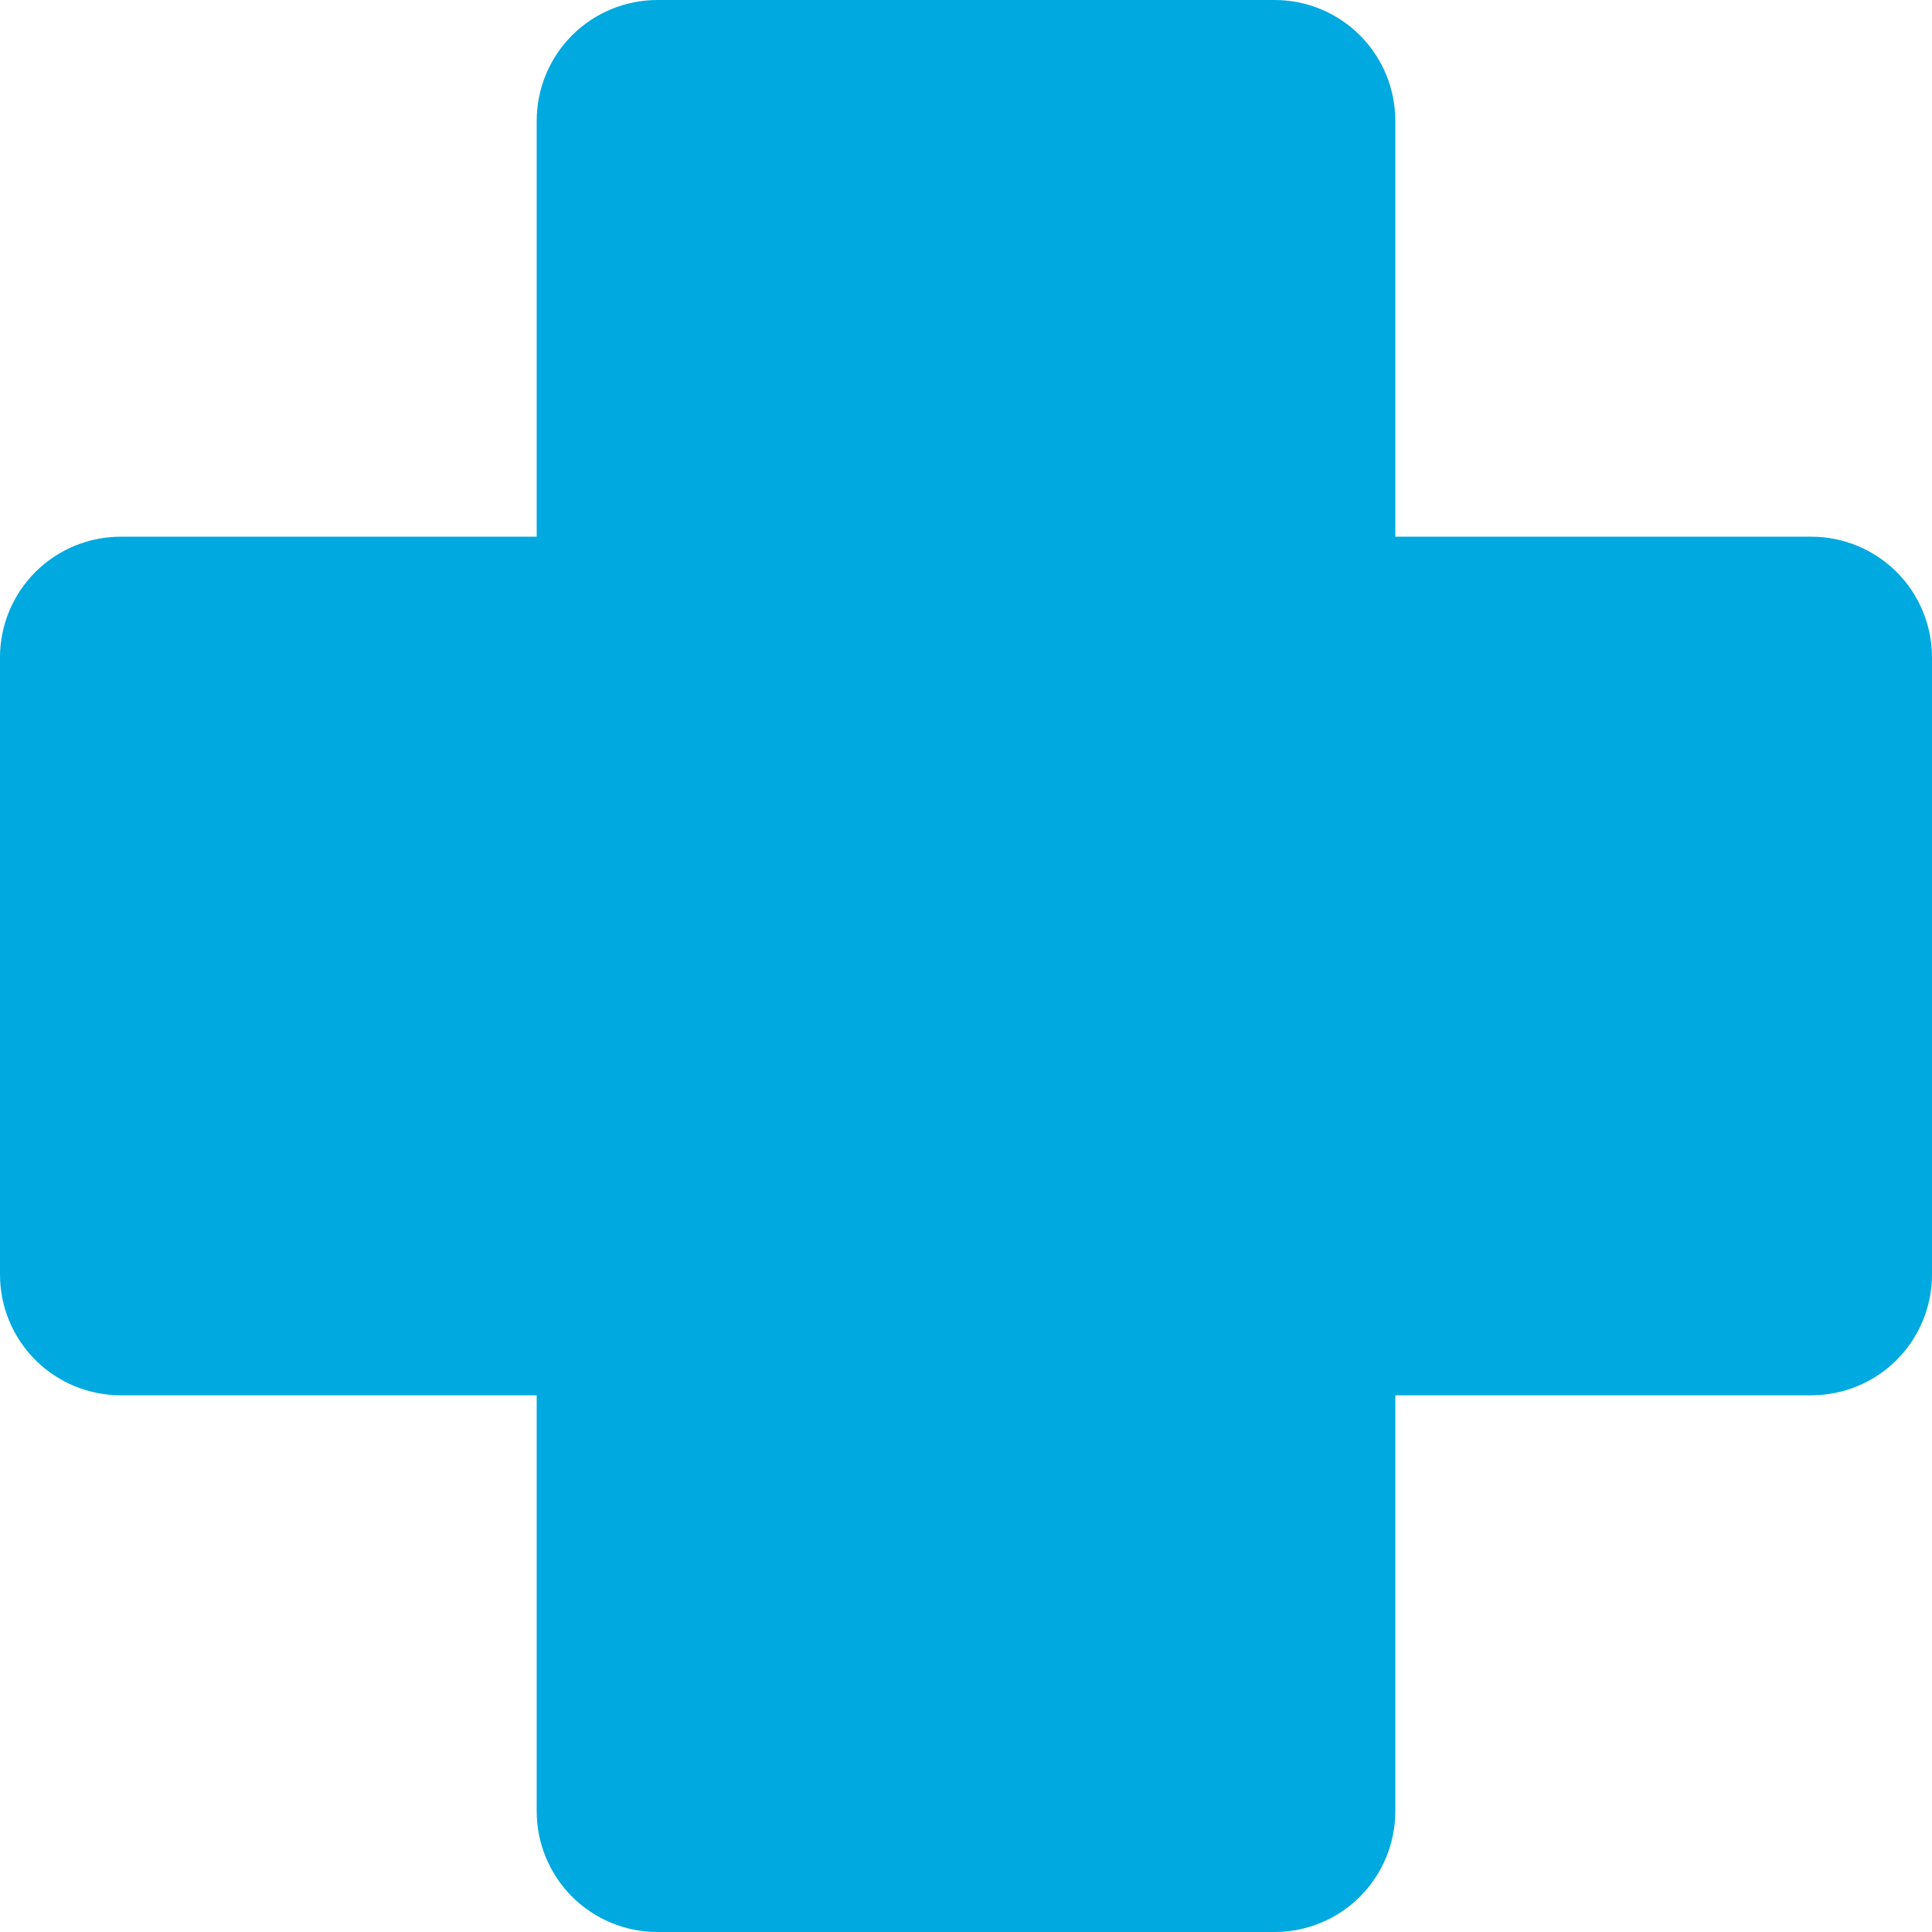 <svg width="24" height="24" viewBox="0 0 24 24" fill="none" xmlns="http://www.w3.org/2000/svg">
<path d="M8.167 0C7.769 0 7.387 0.158 7.106 0.439C6.825 0.721 6.667 1.102 6.667 1.5V6.667H1.5C1.102 6.667 0.721 6.825 0.439 7.106C0.158 7.387 0 7.769 0 8.167V15.833C0 16.231 0.158 16.613 0.439 16.894C0.721 17.175 1.102 17.333 1.5 17.333H6.667V22.5C6.667 22.898 6.825 23.279 7.106 23.561C7.387 23.842 7.769 24 8.167 24H15.833C16.231 24 16.613 23.842 16.894 23.561C17.175 23.279 17.333 22.898 17.333 22.5V17.333H22.5C22.898 17.333 23.279 17.175 23.561 16.894C23.842 16.613 24 16.231 24 15.833V8.167C24 7.769 23.842 7.387 23.561 7.106C23.279 6.825 22.898 6.667 22.5 6.667H17.333V1.5C17.333 1.102 17.175 0.721 16.894 0.439C16.613 0.158 16.231 0 15.833 0H8.167Z" fill="#00A9E0"/>
</svg>
